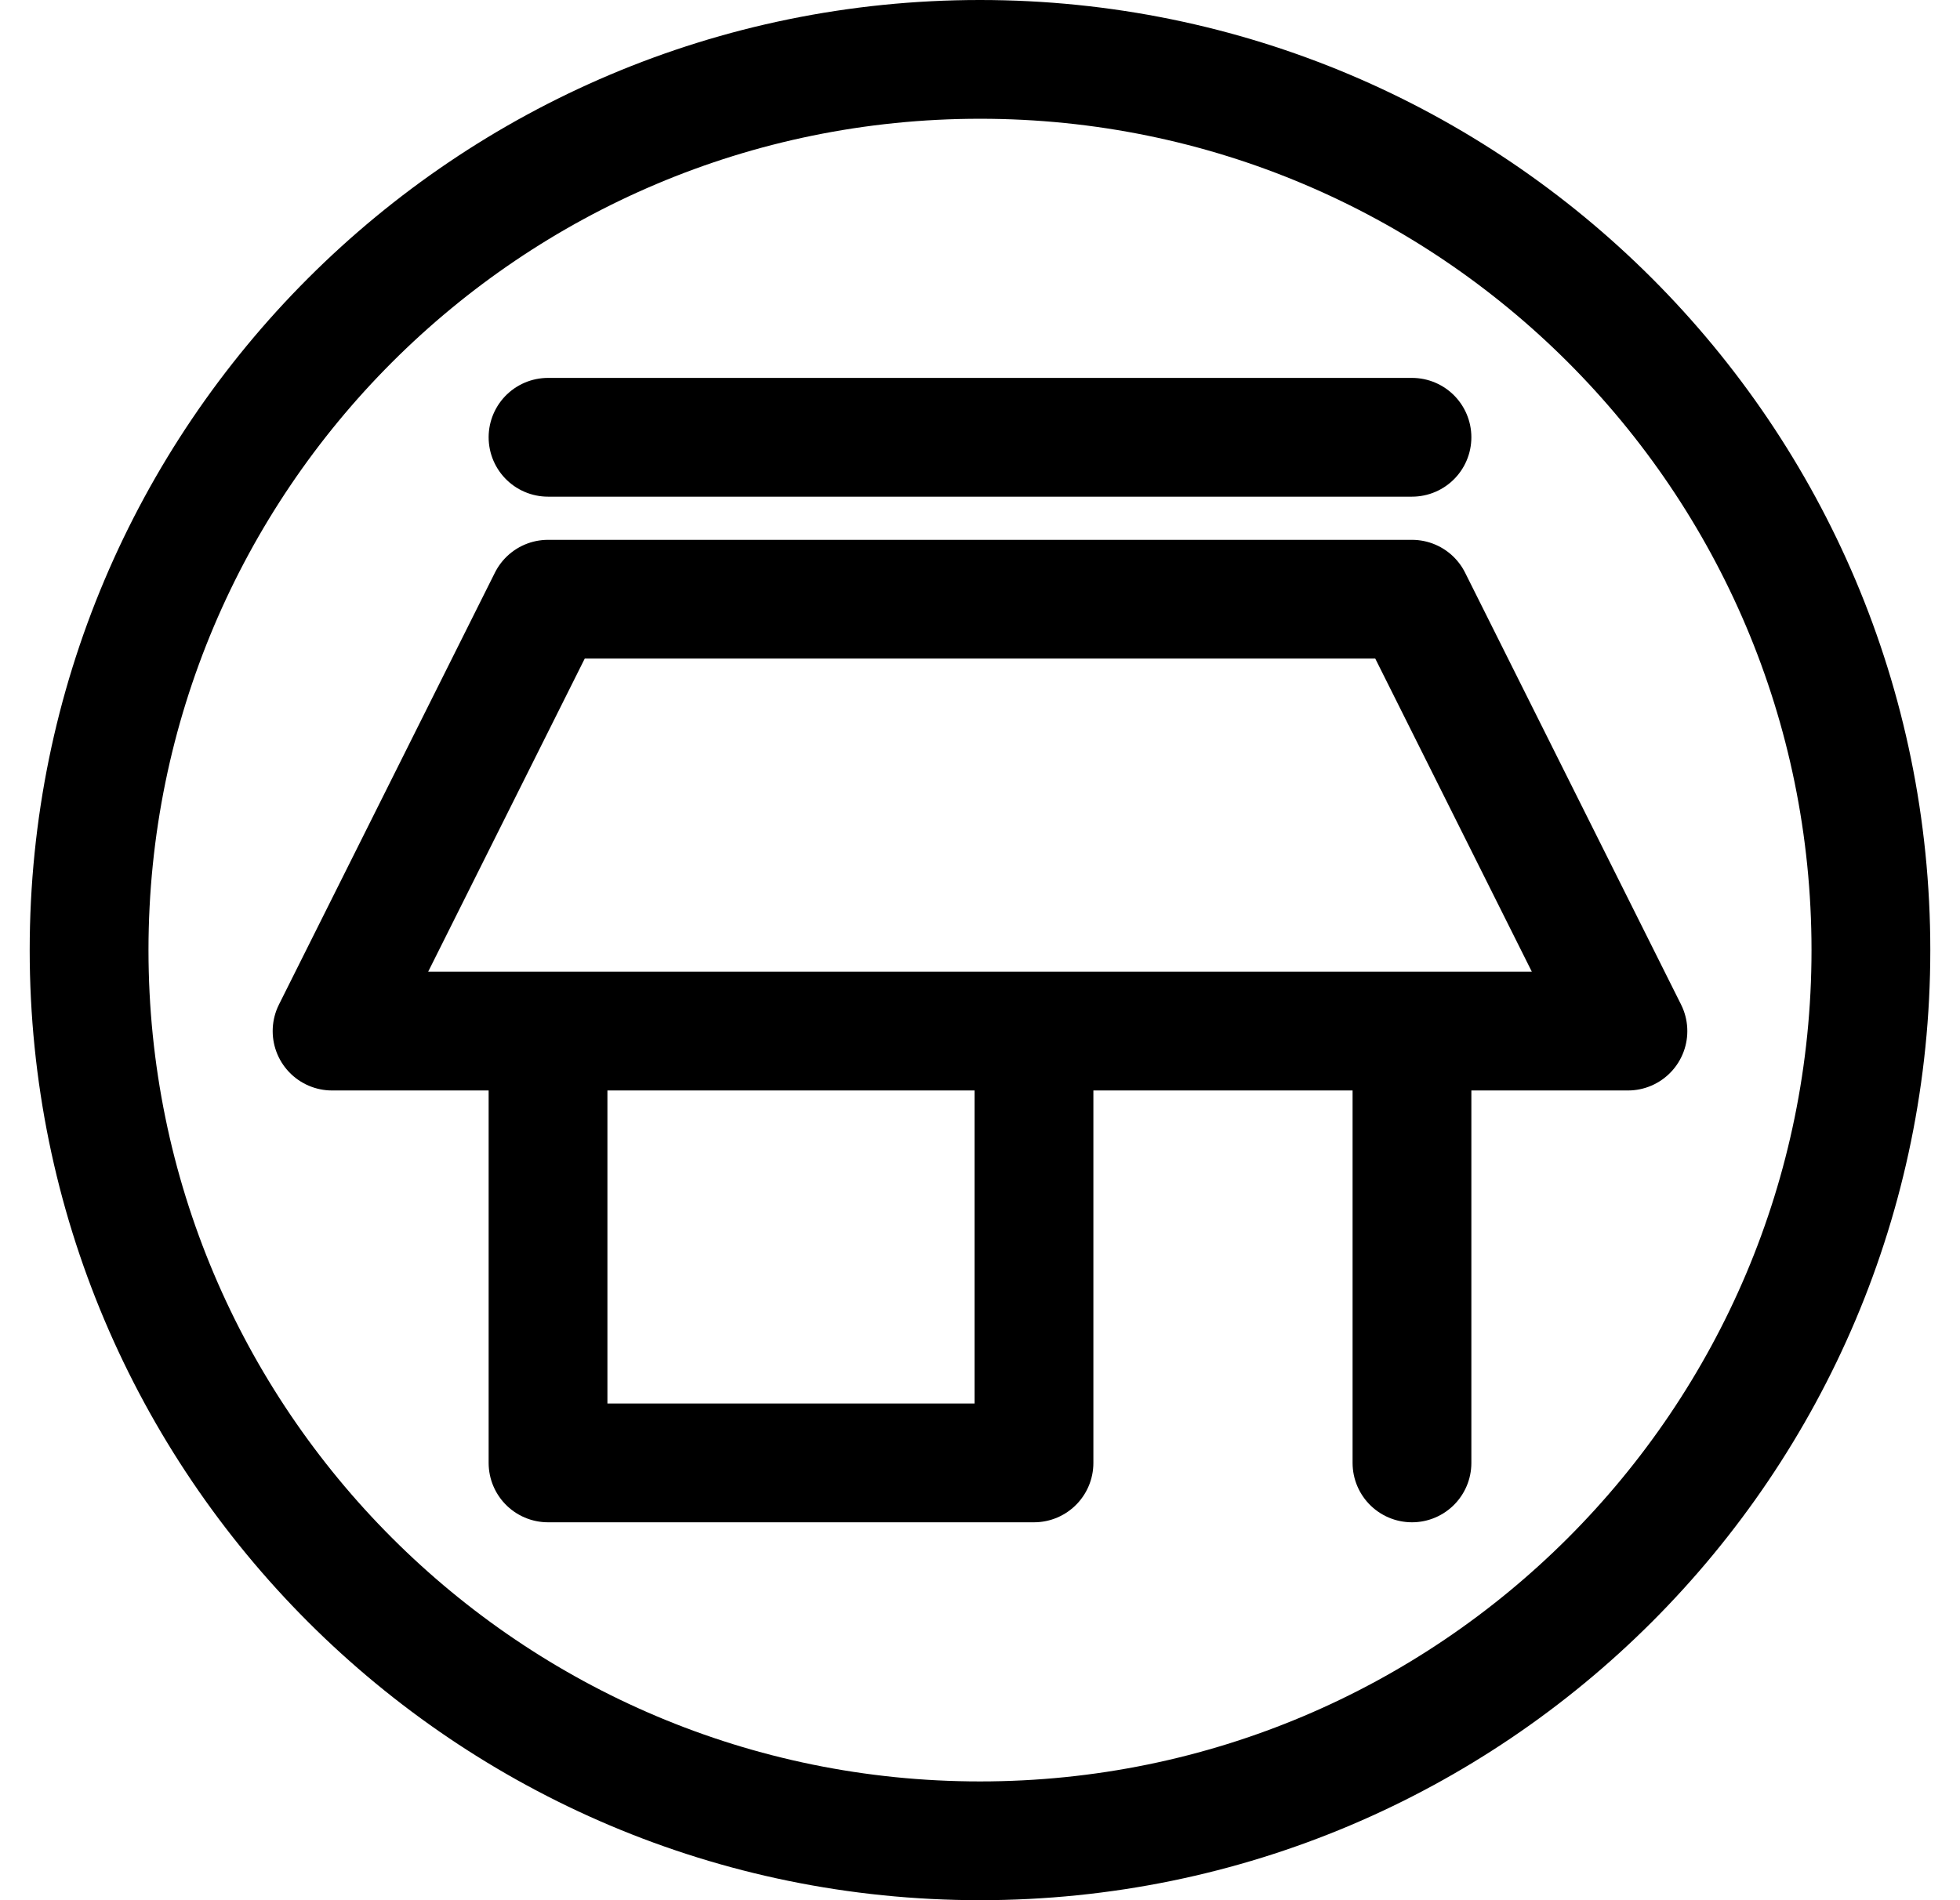 <svg xmlns="http://www.w3.org/2000/svg" width="33" height="32" viewBox="0 0 33 32" fill="none">
  <g clip-path="url(#clip0_2_462)">
    <path d="M9.227 17.364H5.591L9.227 10.091H23.773L27.409 17.364H23.773M9.227 17.364V24.636H17.409V17.364M9.227 17.364H17.409M17.409 17.364H23.773M23.773 17.364V24.636M9.227 7.364H23.773M1.5 16C1.5 7.716 8.216 1 16.5 1C24.784 1 31.5 7.716 31.5 16C31.5 24.284 24.784 31 16.5 31C8.216 31 1.5 24.284 1.5 16Z" stroke="black" stroke-width="2" stroke-linecap="round" stroke-linejoin="round"/>
  </g>
  <defs>
    <clipPath id="clip0_2_462">
      <rect width="32" height="32" fill="white" transform="translate(0.5)"/>
    </clipPath>
  </defs>
</svg>